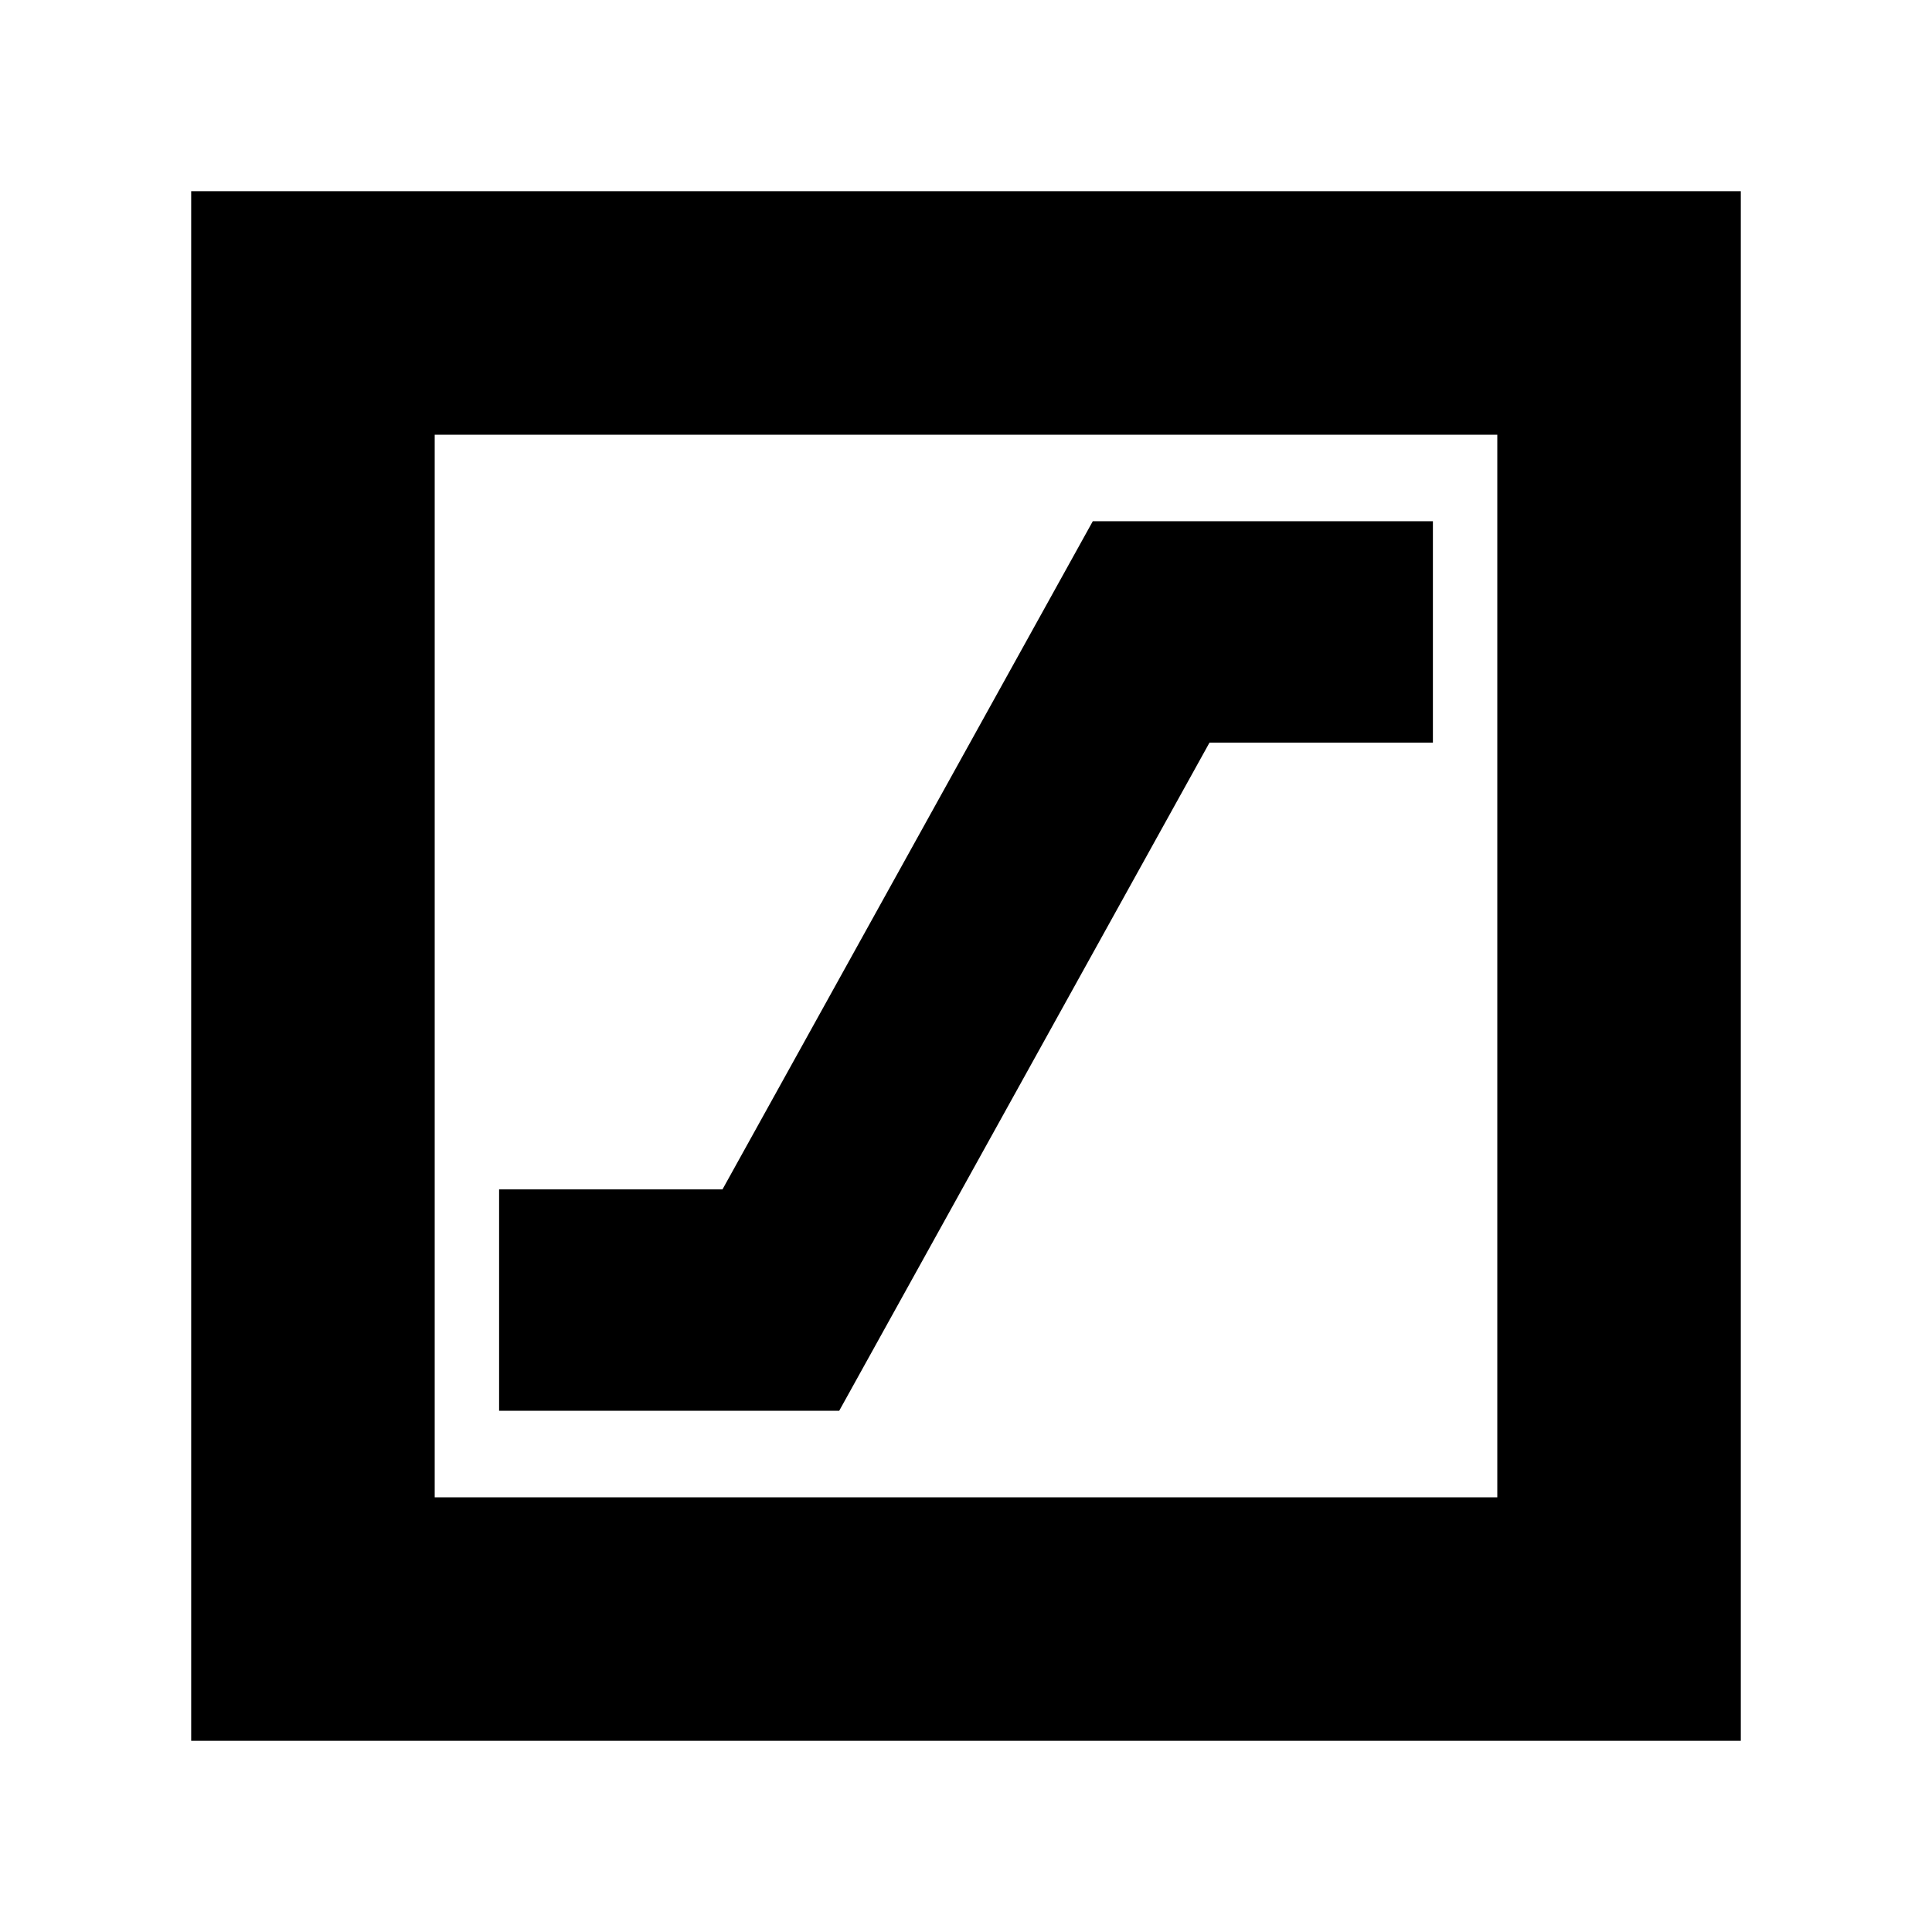 <svg xmlns="http://www.w3.org/2000/svg" height="24" width="24"><path d="M2.375 21.625V2.375h19.25v19.25ZM5.4 18.6h13.2V5.4H5.4Zm0 0V5.4v13.2Zm.8-1.075h4.225l4.6-8.3H17.8v-2.75h-4.225l-4.6 8.3H6.2Z"/></svg>